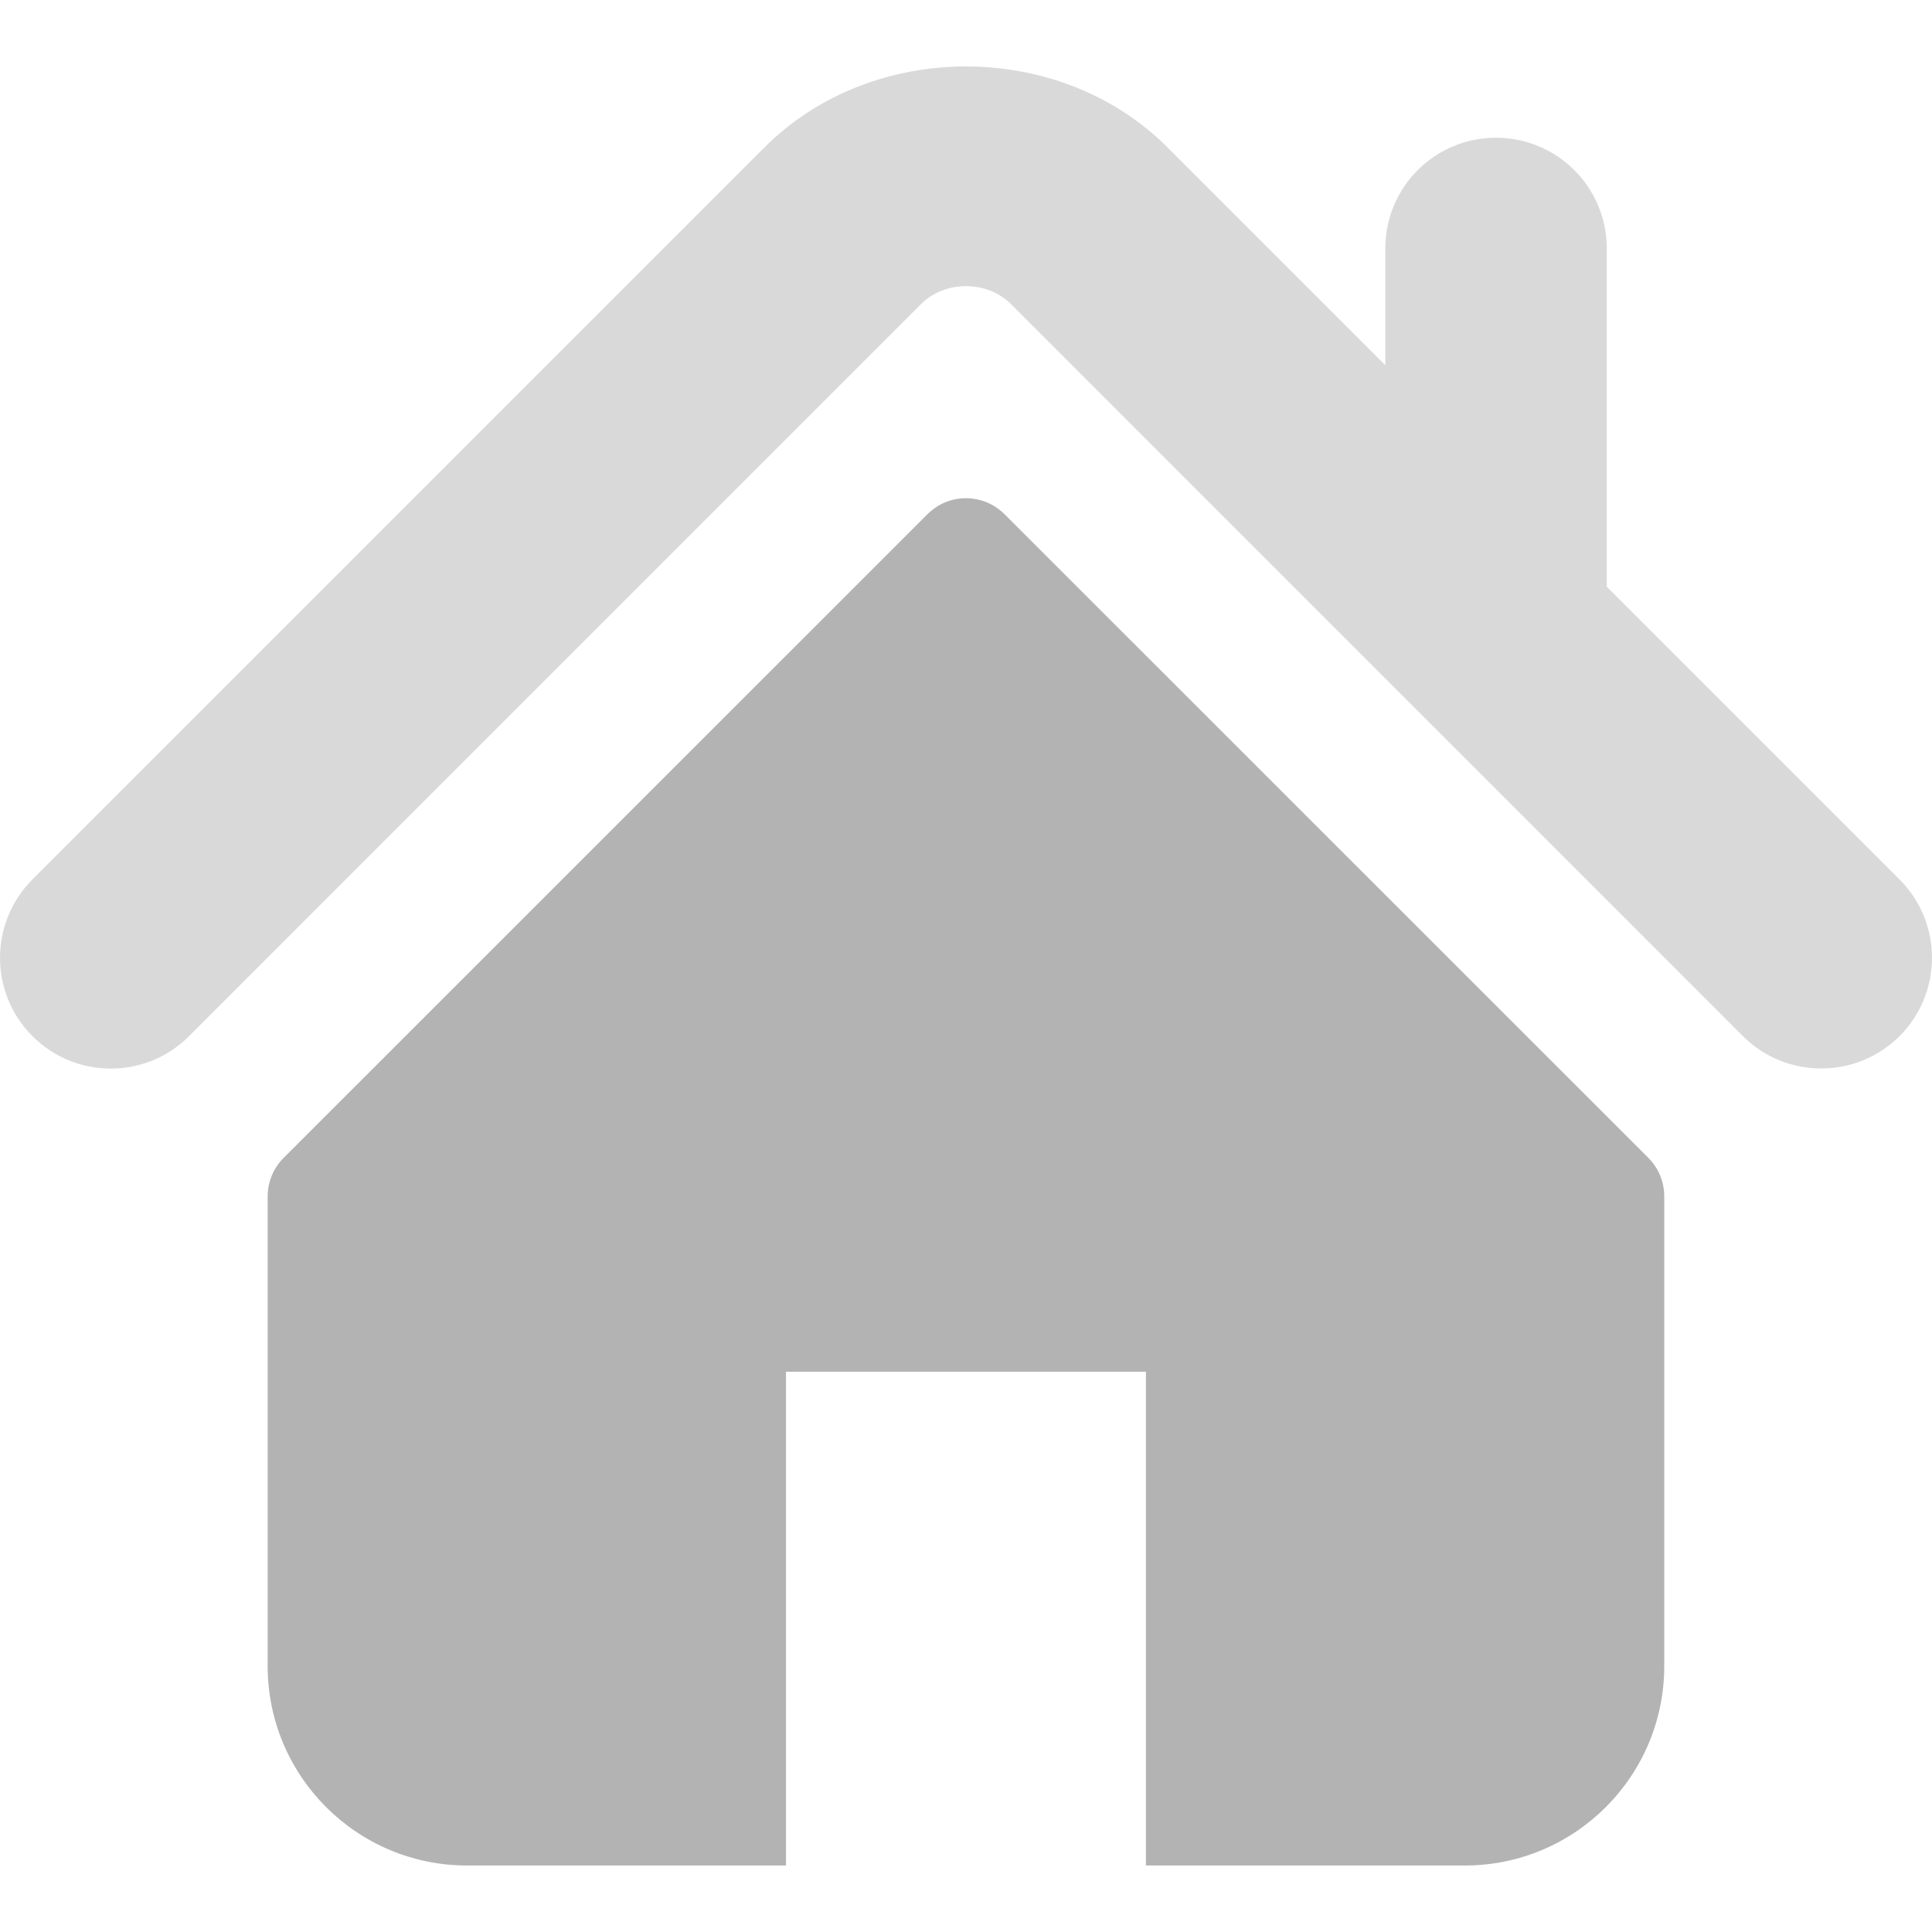 <svg width="24" height="24" viewBox="0 0 24 24" fill="none" xmlns="http://www.w3.org/2000/svg">
    <path
        d="M23.597 10.925L19.96 7.288V3.086C19.96 2.326 19.344 1.711 18.583 1.711C17.824 1.711 17.209 2.326 17.209 3.086V4.537L14.5 1.828C13.161 0.49 10.833 0.492 9.497 1.831L0.403 10.925C-0.134 11.463 -0.134 12.334 0.403 12.871C0.94 13.409 1.812 13.409 2.349 12.871L11.443 3.776C11.739 3.481 12.261 3.481 12.556 3.775L21.651 12.871C21.921 13.14 22.272 13.273 22.624 13.273C22.976 13.273 23.328 13.139 23.597 12.871C24.134 12.334 24.134 11.463 23.597 10.925Z"
        fill="#D9D9D9" />
    <path
        d="M12.478 6.387C12.213 6.123 11.786 6.123 11.522 6.387L3.523 14.384C3.396 14.511 3.325 14.683 3.325 14.863V20.696C3.325 22.064 4.434 23.174 5.803 23.174H9.764V17.04H14.235V23.174H18.196C19.565 23.174 20.674 22.064 20.674 20.696V14.863C20.674 14.683 20.604 14.511 20.477 14.384L12.478 6.387Z"
        fill="#B3B3B3" />
</svg>
